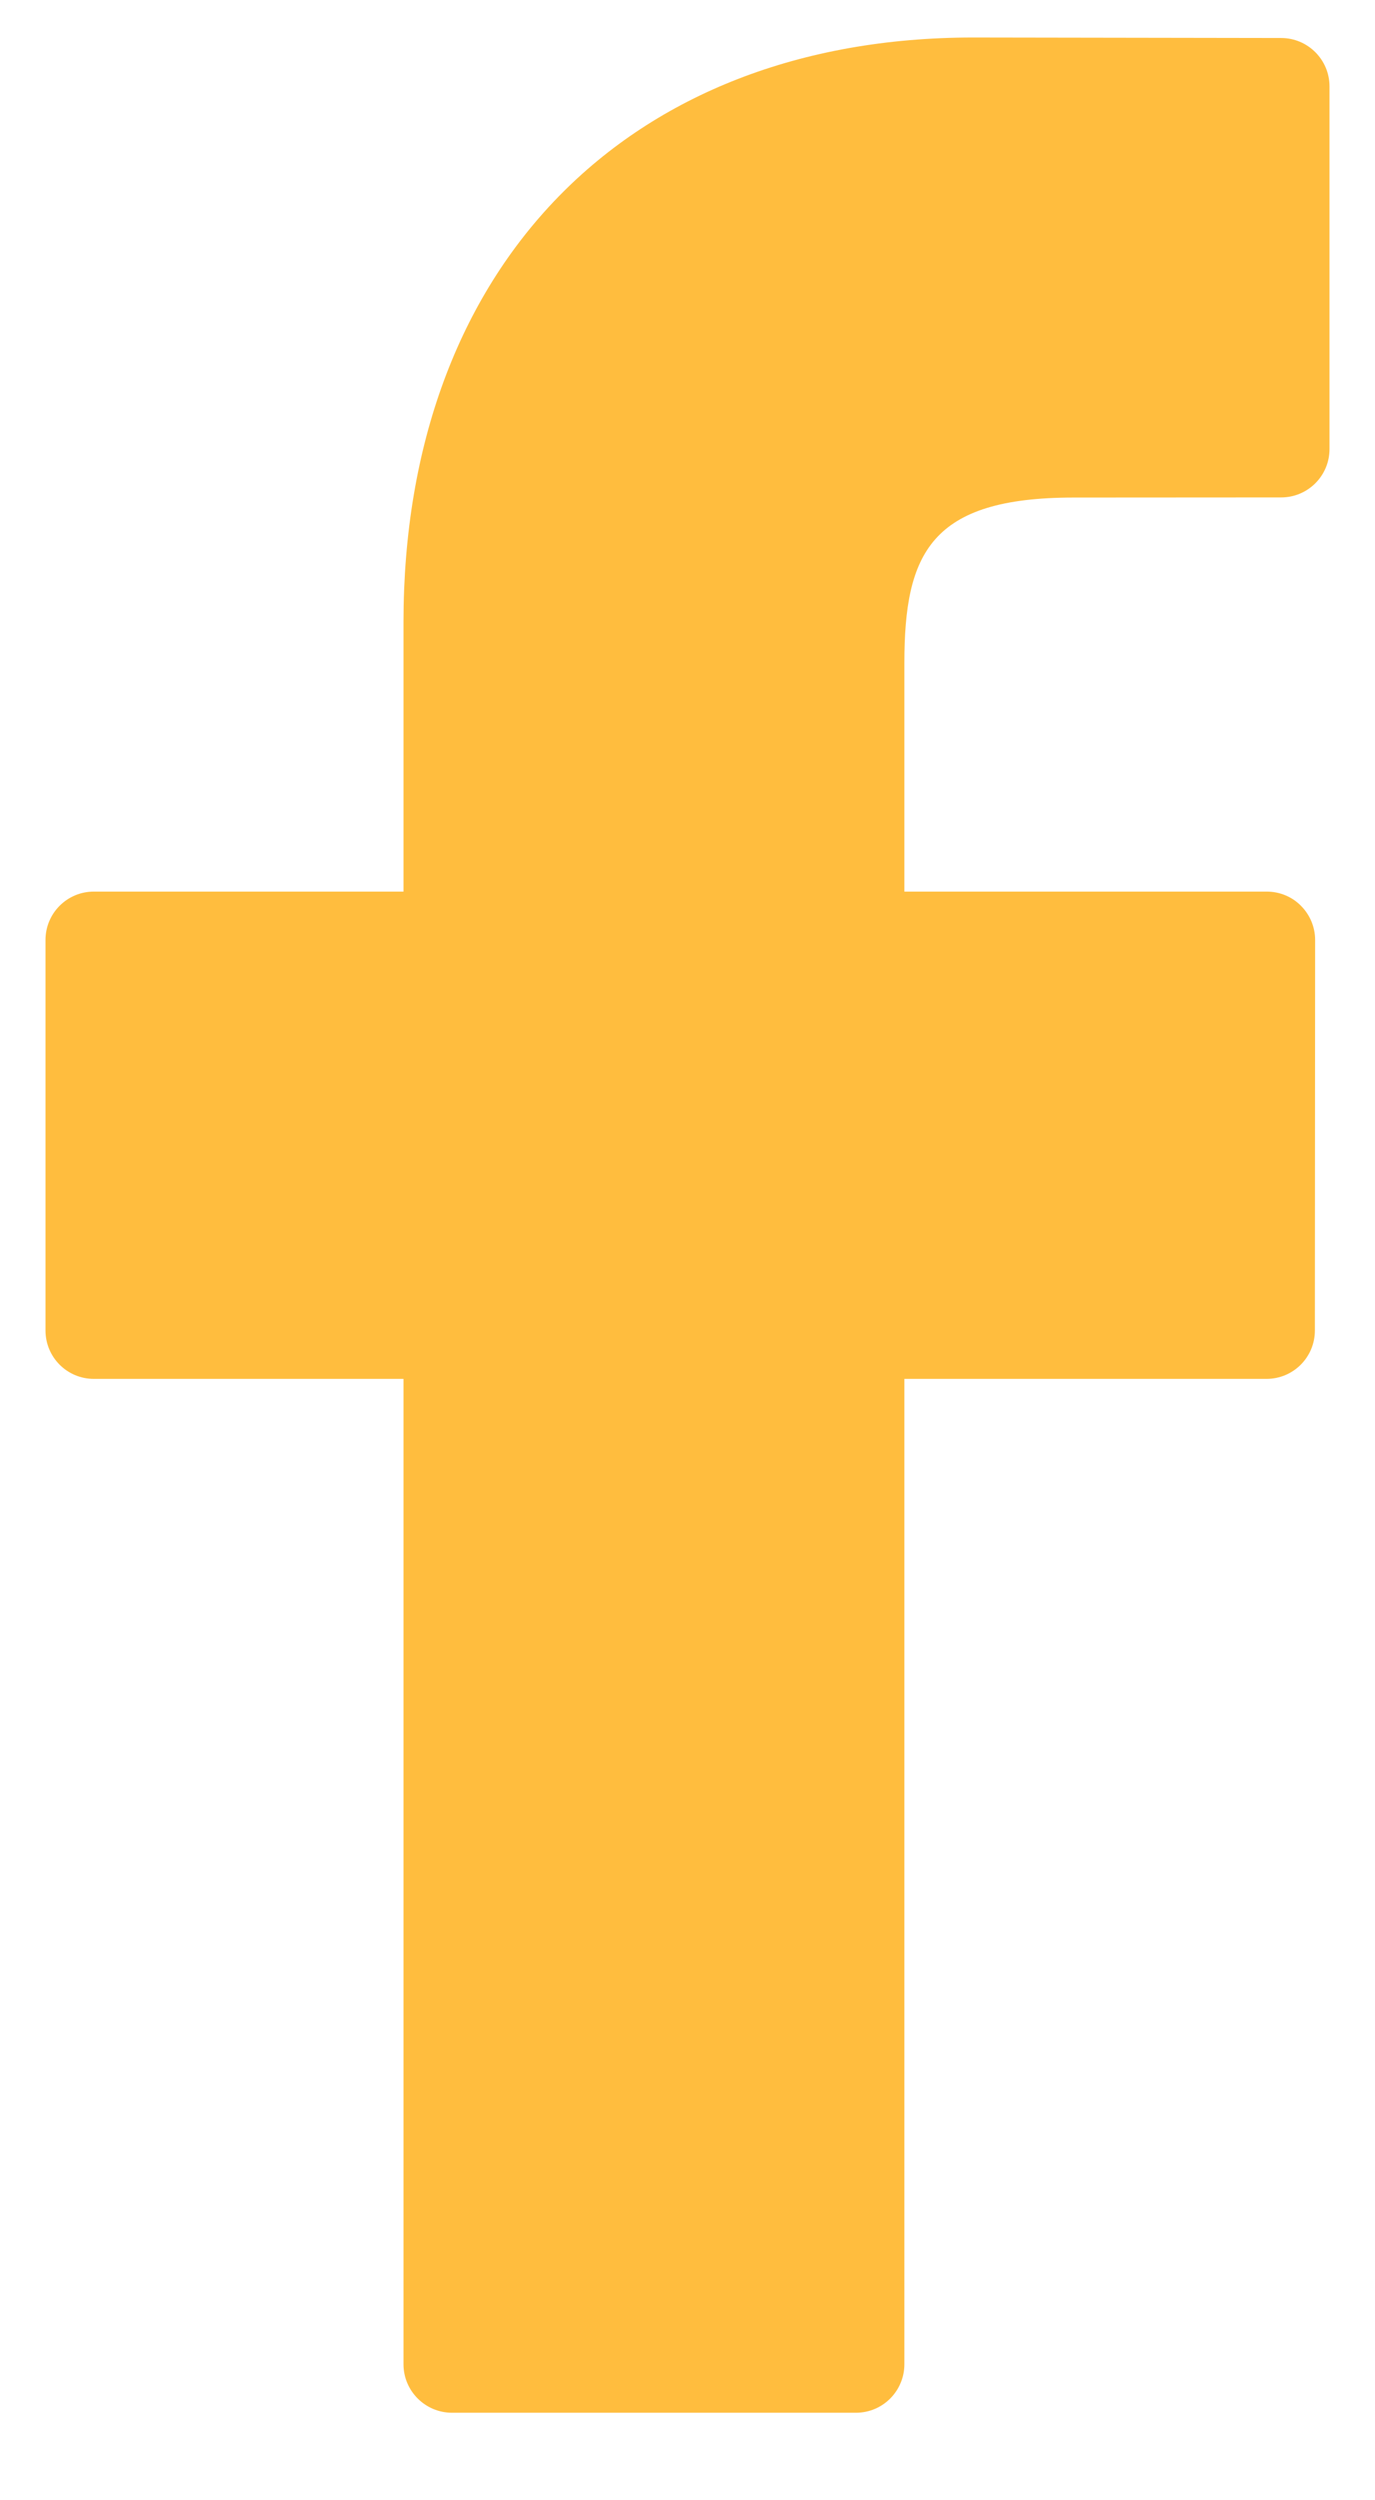<svg width="11" height="20" viewBox="0 0 11 20" fill="none" xmlns="http://www.w3.org/2000/svg">
<path d="M10.249 0.304L7.785 0.3C5.017 0.3 3.228 2.135 3.228 4.976V7.132H0.751C0.537 7.132 0.364 7.305 0.364 7.519V10.643C0.364 10.857 0.537 11.03 0.751 11.03H3.228V18.912C3.228 19.126 3.402 19.3 3.616 19.3H6.848C7.062 19.3 7.235 19.126 7.235 18.912V11.03H10.132C10.346 11.03 10.519 10.857 10.519 10.643L10.521 7.519C10.521 7.416 10.48 7.318 10.407 7.245C10.335 7.172 10.236 7.132 10.133 7.132H7.235V5.304C7.235 4.426 7.445 3.98 8.589 3.98L10.249 3.979C10.463 3.979 10.636 3.806 10.636 3.592V0.691C10.636 0.478 10.463 0.304 10.249 0.304Z" fill="#FFBD3E"/>
</svg>
